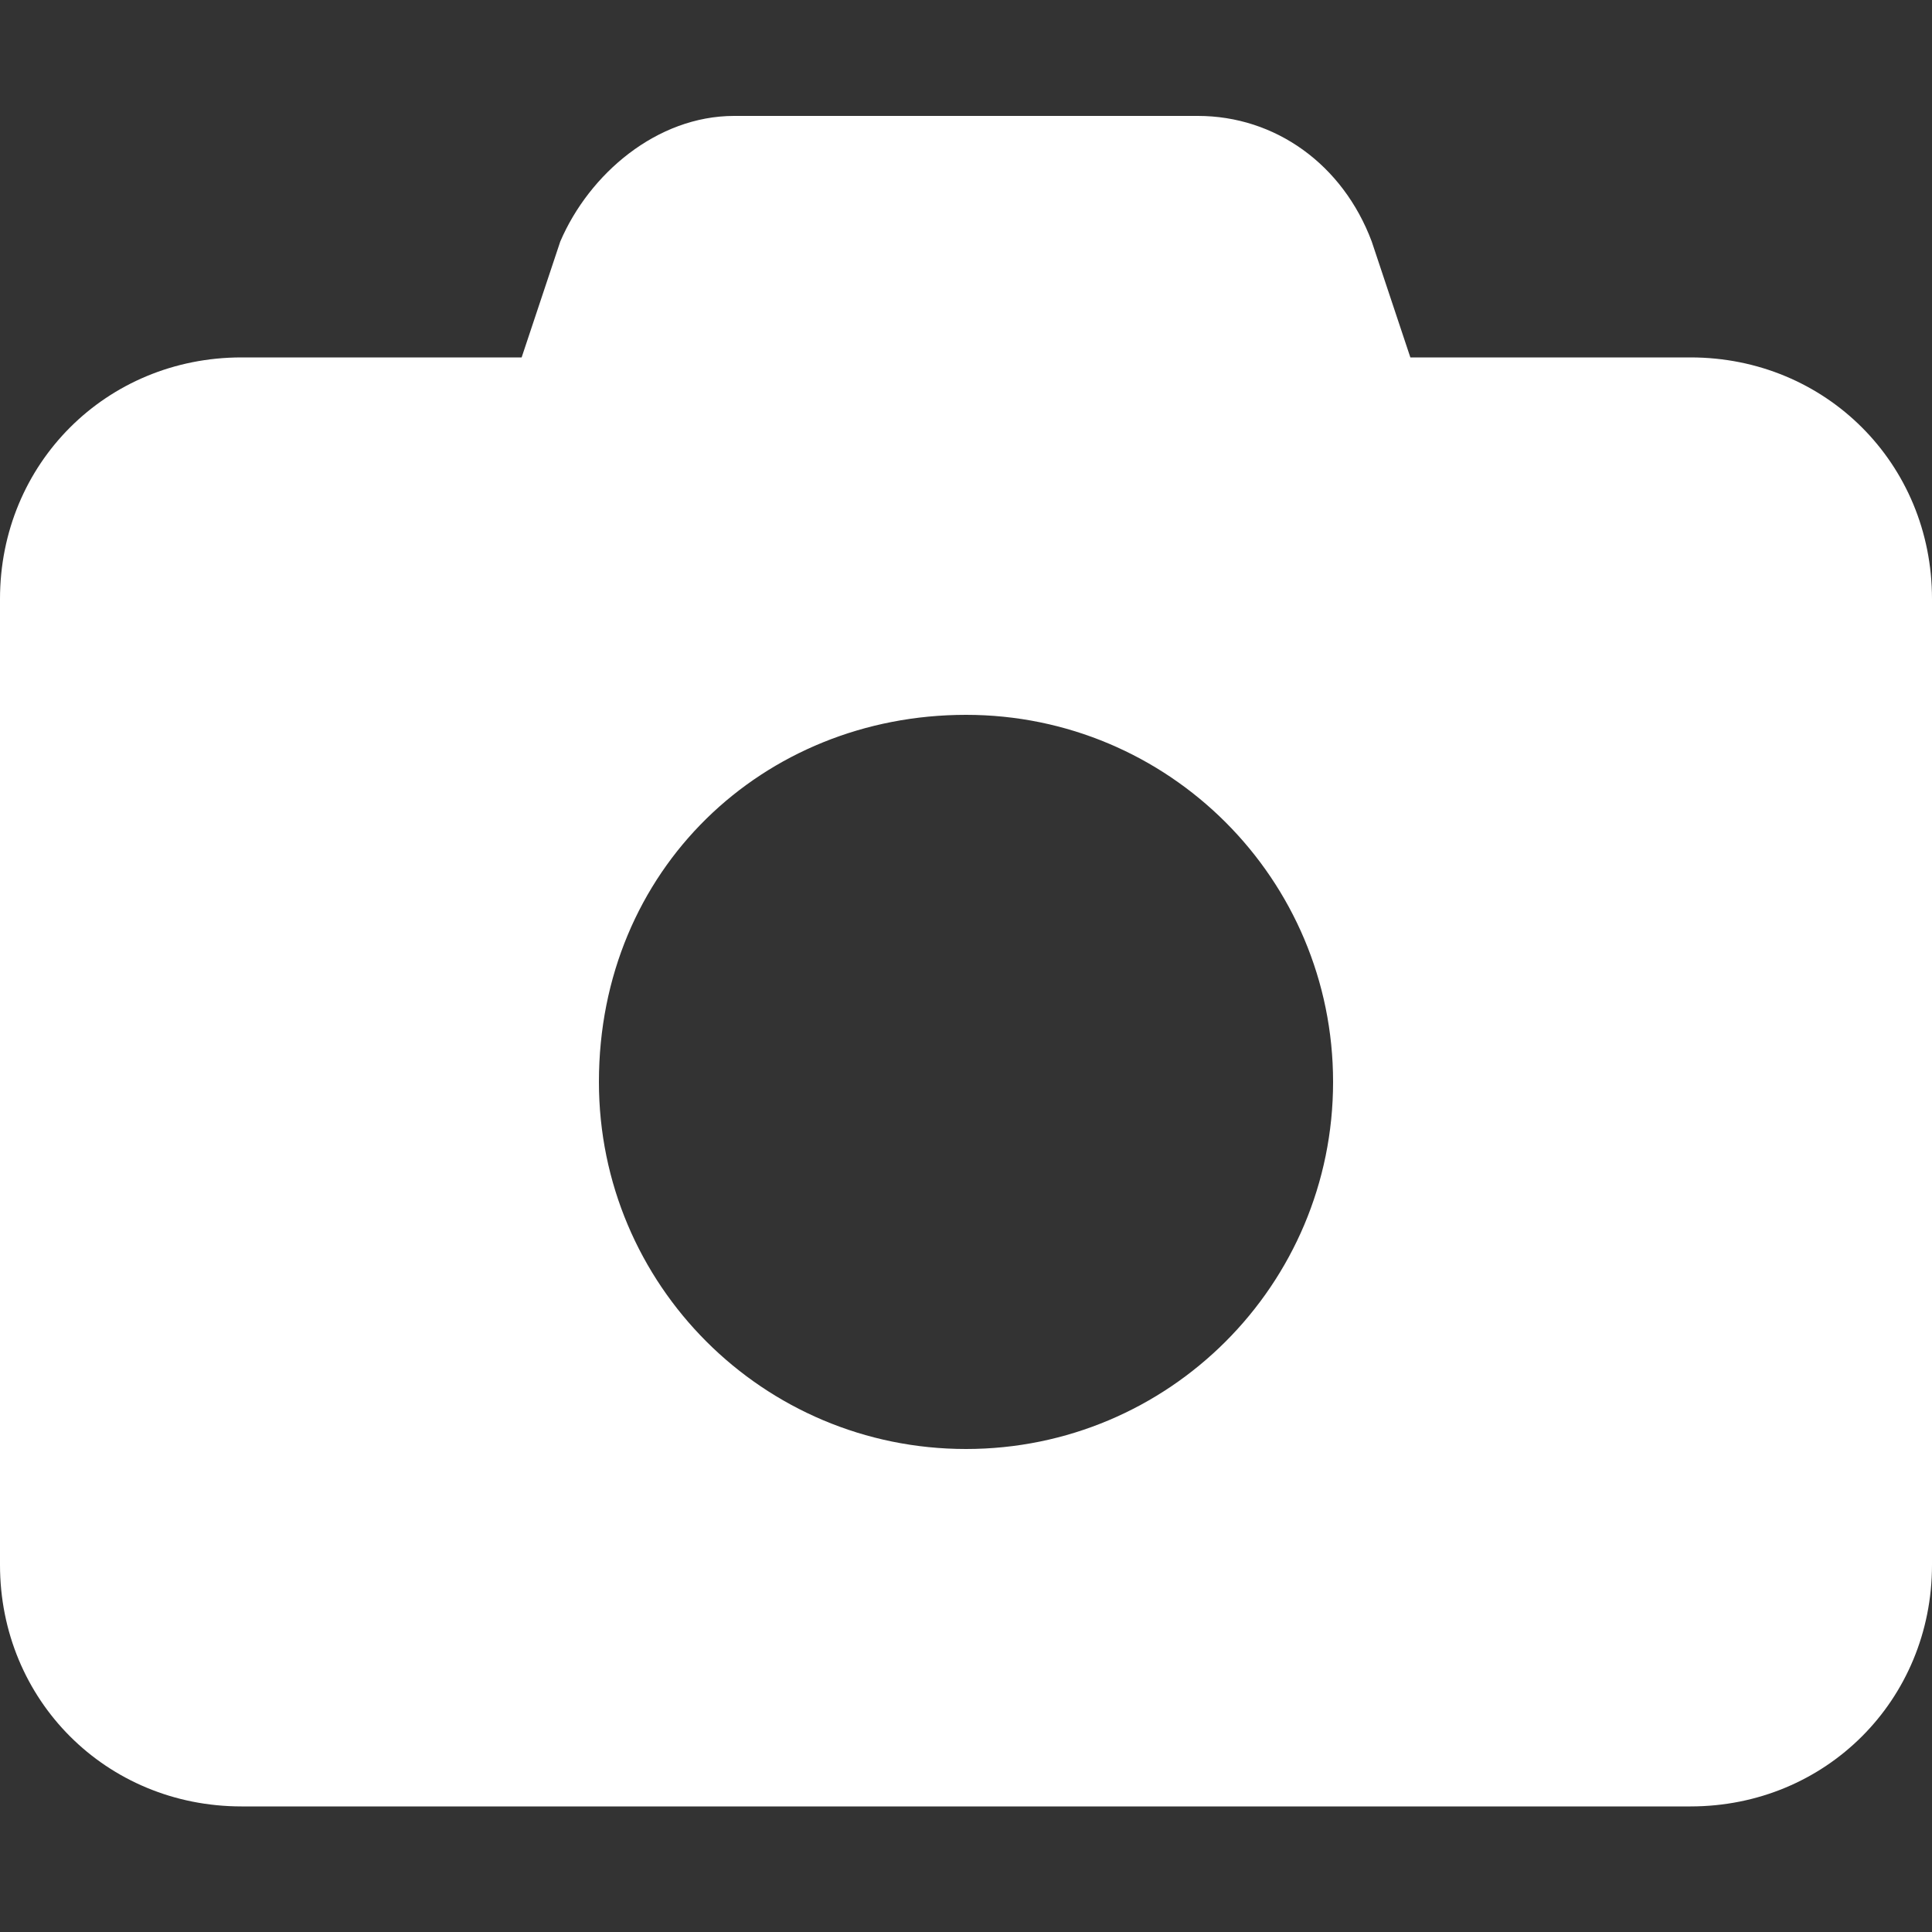 <?xml version="1.0" encoding="utf-8"?>
<!-- Generator: Adobe Illustrator 25.1.0, SVG Export Plug-In . SVG Version: 6.00 Build 0)  -->
<svg version="1.1" id="Layer_1" xmlns="http://www.w3.org/2000/svg" xmlns:xlink="http://www.w3.org/1999/xlink" x="0px" y="0px"
	 width="20px" height="20px" viewBox="0 0 20 20" style="enable-background:new 0 0 20 20;" xml:space="preserve">
<rect x="0" y="0" width="20" height="20" fill="#333333" stroke="none"/>
<style type="text/css">
	.st0{fill:#FFFFFF;}
</style>
<g id="Layer_2_1_">
	<g>
		<path class="st0" d="M7.6,1.2h4.8c0.8,0,1.5,0.5,1.8,1.3l0.4,1.2h2.9c1.4,0,2.5,1.1,2.5,2.5v10c0,1.4-1.1,2.5-2.5,2.5h-15
			c-1.4,0-2.5-1.1-2.5-2.5v-10c0-1.4,1.1-2.5,2.5-2.5h2.9l0.4-1.2C6.1,1.8,6.8,1.2,7.6,1.2z M10,15c2.1,0,3.8-1.7,3.8-3.8
			c0-2.1-1.7-3.8-3.8-3.8c-2.1,0-3.8,1.6-3.8,3.8C6.2,13.3,7.9,15,10,15z"/>
	</g>
</g>
</svg>
